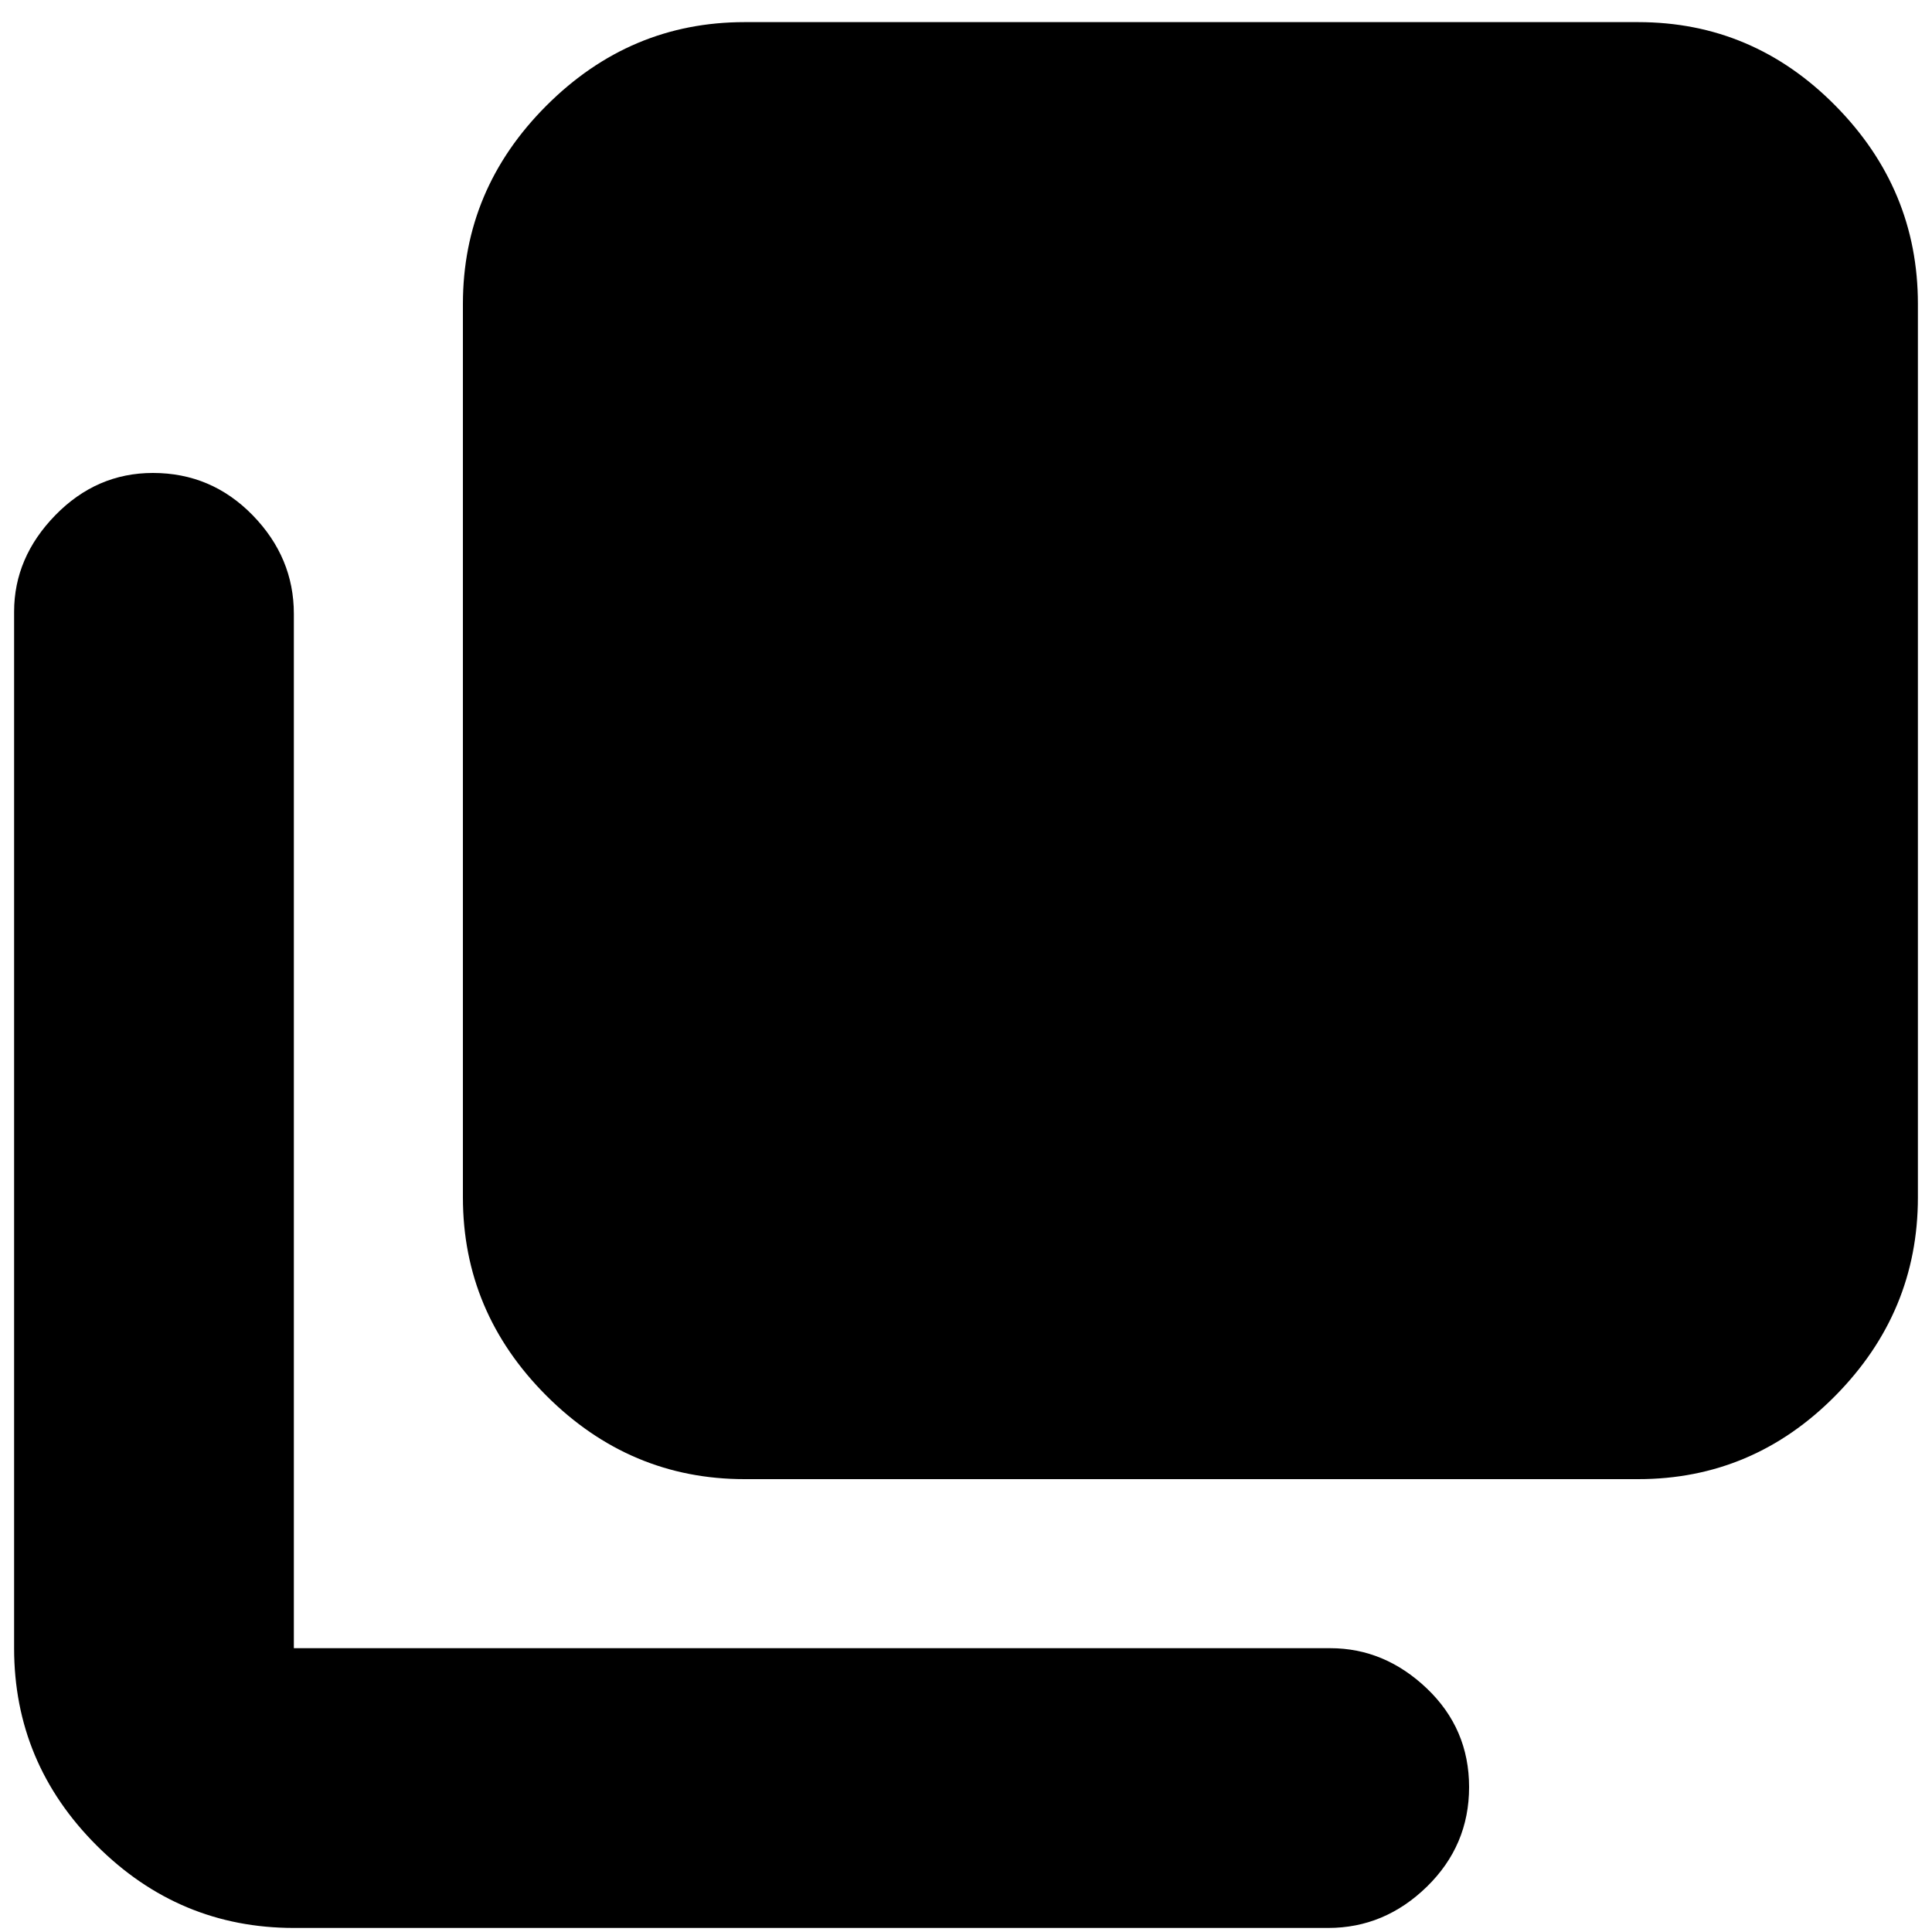 <svg xmlns="http://www.w3.org/2000/svg" height="20" width="20"><path d="M7.708 15.312q-1.187 0-2.052-.864-.864-.865-.864-2.052v-9.25q0-1.188.864-2.052.865-.865 2.052-.865h9.25q1.188 0 2.042.865.854.864.854 2.052v9.25q0 1.187-.854 2.052-.854.864-2.042.864Zm-4.666 4.646q-1.188 0-2.042-.854-.854-.854-.854-2.042V6.333q0-.562.427-1 .427-.437 1.01-.437.605 0 1.032.437.427.438.427 1.021v10.708h10.729q.562 0 1 .417.437.417.437 1.021 0 .604-.437 1.031-.438.427-1.021.427Z"/></svg>